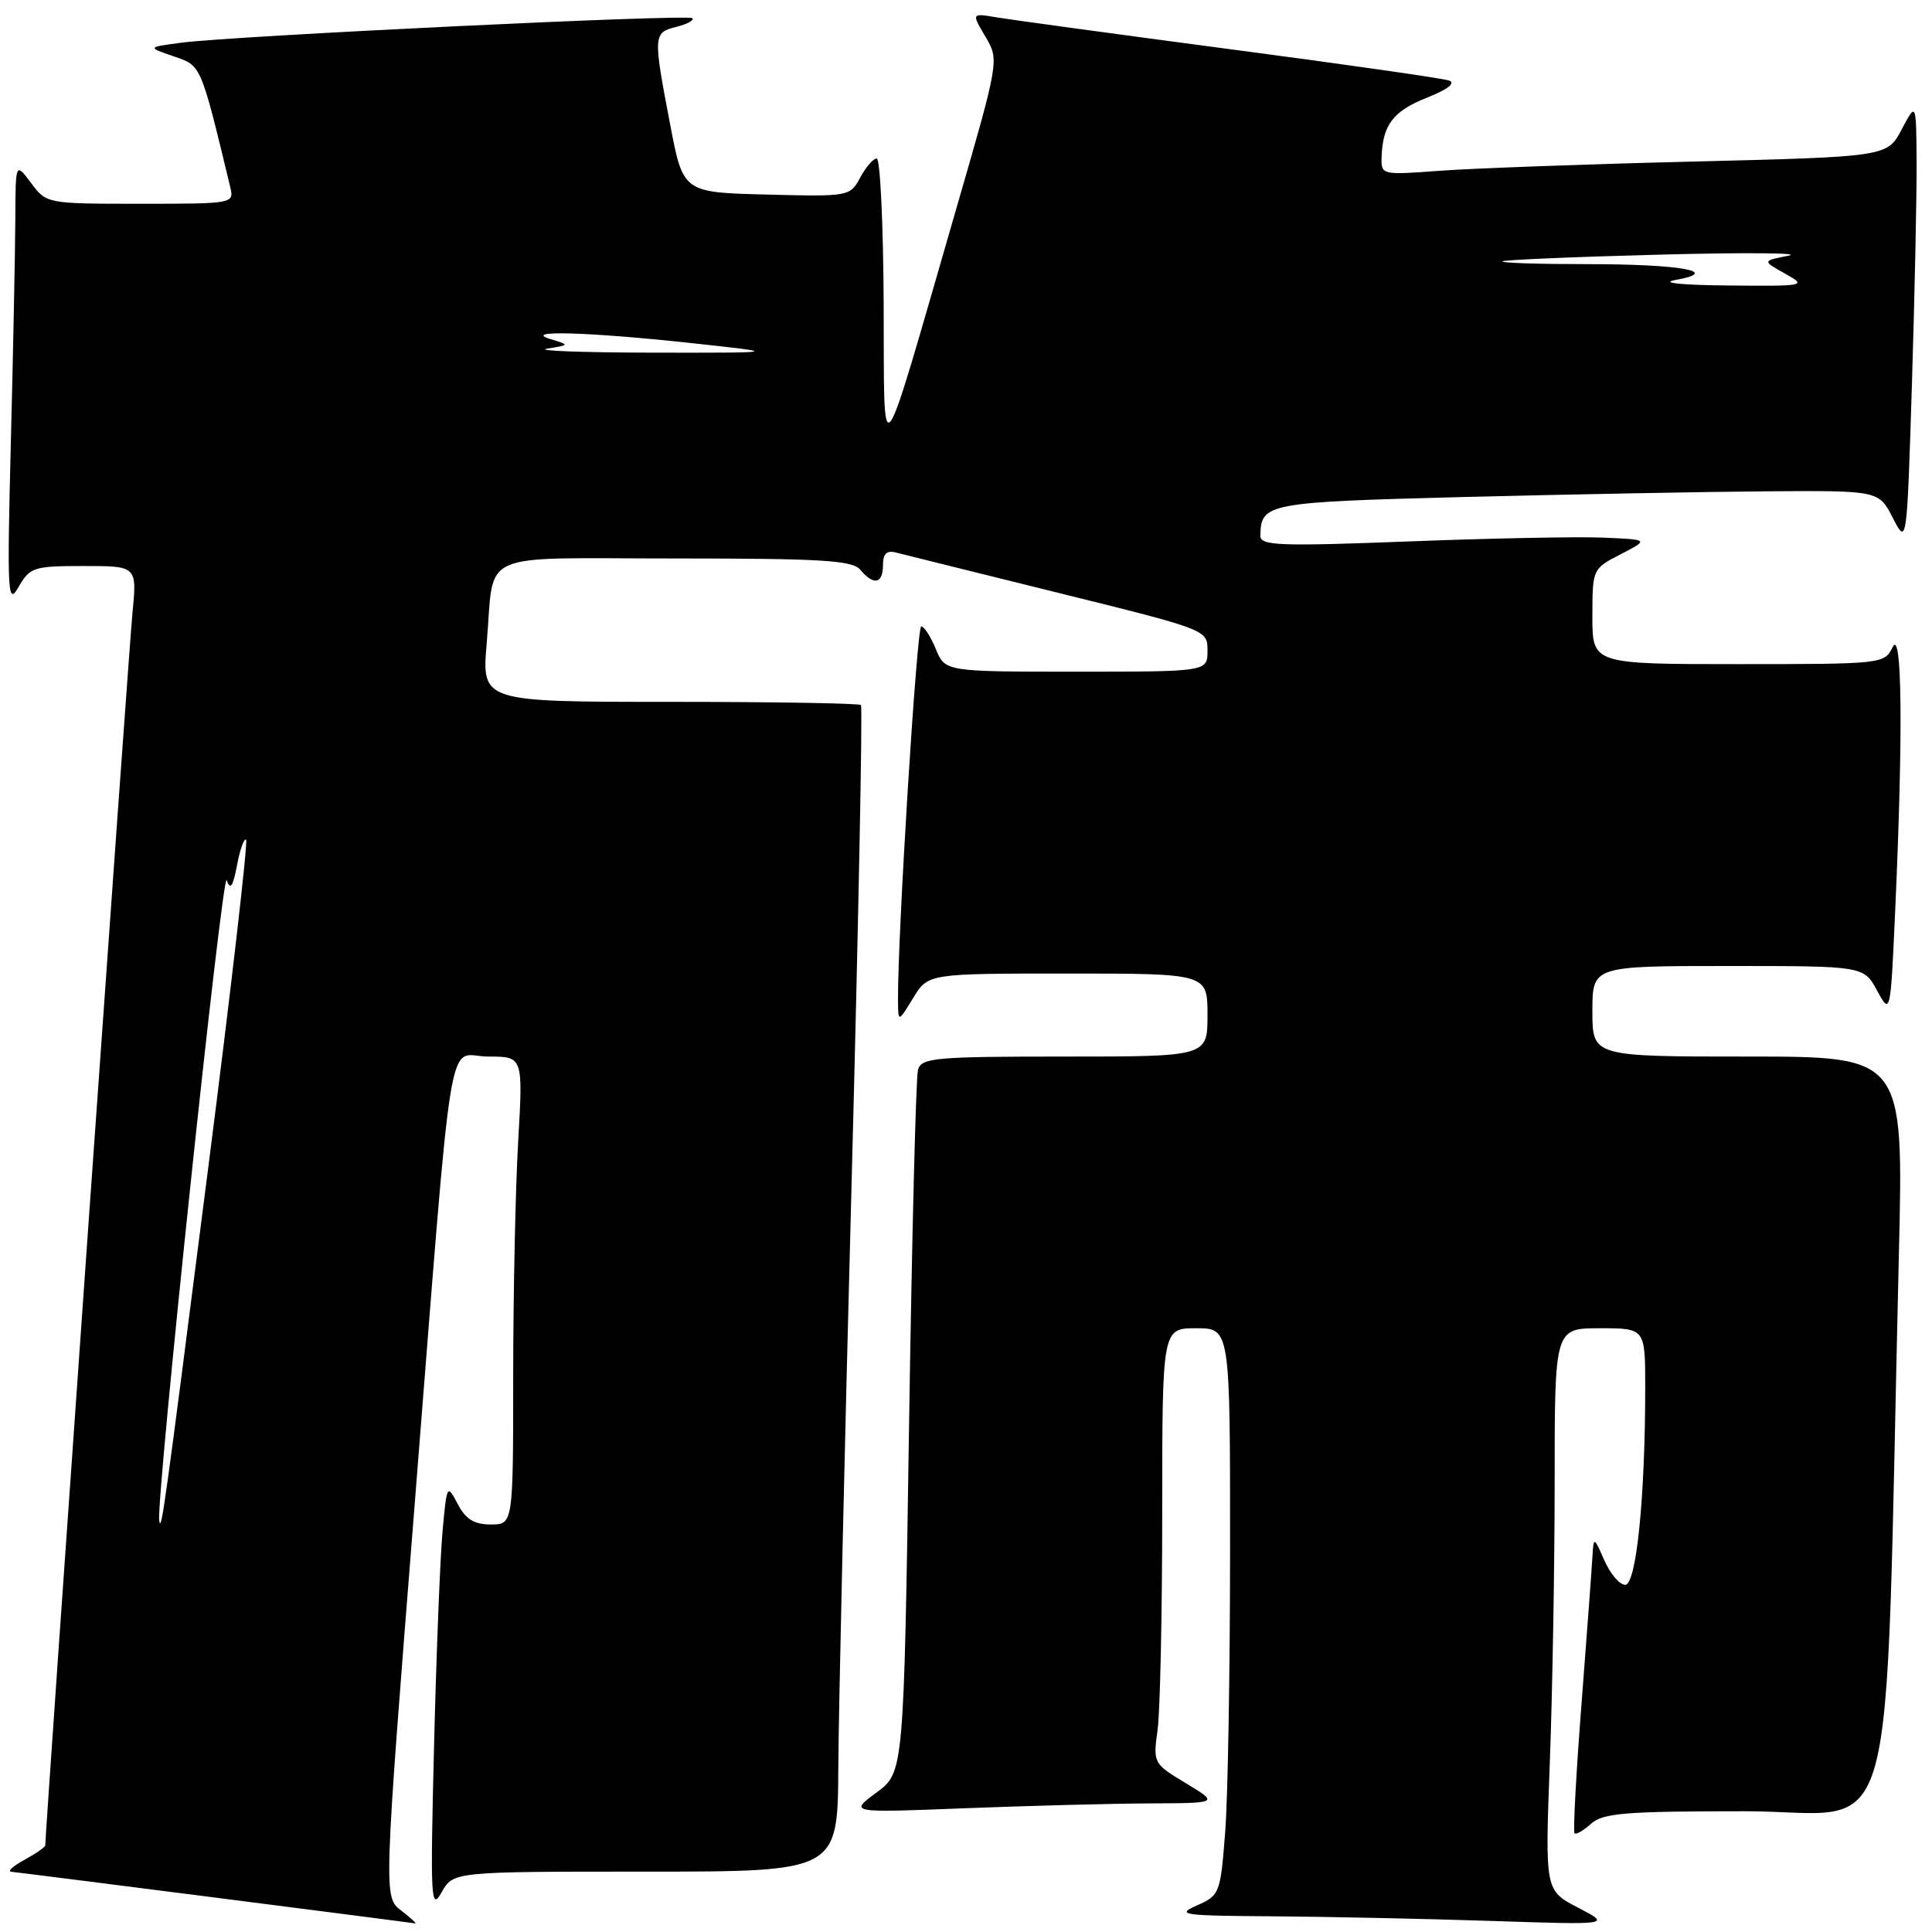 <?xml version="1.0" encoding="UTF-8" standalone="no"?>
<!DOCTYPE svg PUBLIC "-//W3C//DTD SVG 1.1//EN" "http://www.w3.org/Graphics/SVG/1.1/DTD/svg11.dtd" >
<svg xmlns="http://www.w3.org/2000/svg" xmlns:xlink="http://www.w3.org/1999/xlink" version="1.1" viewBox="0 0 256 256">
 <g >
 <path fill="currentColor"
d=" M 53.16 253.16 C 50.82 251.36 50.82 251.36 54.90 199.93 C 60.19 133.30 59.09 140.00 64.71 140.00 C 69.31 140.00 69.31 140.00 68.66 151.25 C 68.30 157.44 68.01 171.39 68.00 182.25 C 68.00 202.00 68.00 202.00 65.03 202.00 C 62.82 202.00 61.70 201.31 60.64 199.27 C 59.24 196.61 59.20 196.69 58.63 203.02 C 58.31 206.59 57.81 219.40 57.51 231.50 C 57.01 251.73 57.09 253.28 58.51 250.75 C 60.06 248.00 60.06 248.00 85.53 248.00 C 111.00 248.00 111.00 248.00 111.08 234.25 C 111.12 226.69 111.91 192.00 112.83 157.17 C 113.75 122.33 114.31 93.64 114.08 93.42 C 113.85 93.19 102.45 93.00 88.75 93.00 C 63.83 93.00 63.83 93.00 64.49 85.25 C 65.57 72.73 62.75 74.00 89.44 74.00 C 108.95 74.00 112.96 74.25 114.00 75.50 C 115.76 77.62 117.00 77.36 117.00 74.88 C 117.00 73.36 117.49 72.89 118.75 73.22 C 119.71 73.47 129.39 75.87 140.25 78.56 C 160.00 83.45 160.00 83.45 160.00 86.22 C 160.00 89.00 160.00 89.00 142.62 89.00 C 125.24 89.00 125.24 89.00 124.00 86.00 C 123.32 84.35 122.45 83.00 122.07 83.00 C 121.48 83.00 118.94 123.86 118.99 132.50 C 119.01 135.50 119.01 135.50 120.99 132.25 C 122.97 129.00 122.97 129.00 141.49 129.00 C 160.00 129.00 160.00 129.00 160.00 134.50 C 160.00 140.00 160.00 140.00 141.07 140.00 C 123.89 140.00 122.09 140.16 121.64 141.75 C 121.36 142.71 120.83 164.05 120.45 189.18 C 119.76 234.85 119.76 234.85 116.13 237.53 C 112.50 240.21 112.50 240.21 127.91 239.60 C 136.38 239.27 147.41 238.98 152.41 238.96 C 161.50 238.92 161.50 238.92 157.14 236.29 C 152.81 233.69 152.78 233.62 153.39 229.19 C 153.72 226.73 154.00 213.76 154.00 200.36 C 154.00 176.00 154.00 176.00 158.50 176.00 C 163.00 176.00 163.00 176.00 162.99 205.25 C 162.99 221.34 162.70 238.24 162.34 242.81 C 161.71 250.90 161.61 251.15 158.60 252.48 C 155.77 253.72 156.65 253.84 168.50 253.92 C 175.65 253.97 188.70 254.24 197.50 254.53 C 213.50 255.06 213.50 255.06 209.11 252.78 C 204.72 250.50 204.72 250.50 205.36 233.50 C 205.71 224.15 206.00 207.39 206.00 196.25 C 206.00 176.00 206.00 176.00 212.00 176.00 C 218.00 176.00 218.00 176.00 218.00 183.85 C 218.00 198.38 216.82 210.00 215.35 210.00 C 214.61 210.00 213.37 208.54 212.58 206.75 C 211.24 203.67 211.16 203.63 211.02 206.00 C 210.95 207.38 210.30 216.15 209.58 225.50 C 208.85 234.85 208.43 242.68 208.63 242.91 C 208.83 243.14 209.81 242.57 210.82 241.66 C 212.39 240.24 215.33 240.00 231.21 240.00 C 251.98 240.00 249.65 248.42 251.61 166.25 C 252.24 140.00 252.24 140.00 231.62 140.00 C 211.00 140.00 211.00 140.00 211.00 134.00 C 211.00 128.00 211.00 128.00 228.97 128.00 C 246.95 128.00 246.95 128.00 248.72 131.25 C 250.50 134.50 250.50 134.50 251.13 120.50 C 252.18 97.08 252.04 83.14 250.78 85.75 C 249.71 87.97 249.42 88.00 230.35 88.00 C 211.00 88.00 211.00 88.00 211.00 81.69 C 211.00 75.40 211.02 75.36 214.75 73.44 C 218.50 71.50 218.50 71.50 212.50 71.24 C 209.20 71.09 197.61 71.32 186.75 71.74 C 169.52 72.40 167.00 72.31 167.01 71.00 C 167.06 66.67 167.79 66.53 194.21 65.85 C 208.12 65.50 226.13 65.16 234.23 65.10 C 248.95 65.00 248.95 65.00 250.81 68.63 C 252.67 72.25 252.67 72.25 253.34 50.97 C 253.70 39.26 253.98 26.04 253.96 21.59 C 253.91 13.50 253.91 13.50 251.99 17.14 C 250.07 20.77 250.07 20.77 224.28 21.41 C 210.10 21.76 195.01 22.31 190.75 22.63 C 183.10 23.20 183.00 23.18 183.07 20.85 C 183.20 16.56 184.58 14.73 189.06 12.95 C 191.86 11.84 192.94 10.99 192.00 10.67 C 191.18 10.38 178.12 8.51 163.00 6.52 C 147.88 4.52 133.98 2.62 132.11 2.31 C 128.72 1.73 128.72 1.73 130.57 4.85 C 132.41 7.97 132.41 7.97 126.69 27.73 C 116.29 63.64 117.20 62.46 117.09 40.25 C 117.04 29.66 116.63 21.00 116.17 21.00 C 115.71 21.00 114.73 22.14 113.98 23.53 C 112.64 26.03 112.50 26.06 101.57 25.78 C 90.52 25.50 90.52 25.50 88.80 16.50 C 86.53 4.63 86.54 4.33 89.62 3.56 C 91.06 3.20 92.01 2.68 91.74 2.41 C 91.19 1.85 30.97 4.75 24.00 5.66 C 19.50 6.26 19.50 6.26 23.00 7.46 C 26.69 8.72 26.55 8.39 30.50 24.75 C 31.04 26.99 30.99 27.00 18.60 27.00 C 6.20 27.00 6.16 26.99 4.12 24.25 C 2.06 21.50 2.06 21.50 2.03 29.00 C 2.01 33.12 1.75 46.40 1.44 58.50 C 0.93 78.92 1.01 80.30 2.48 77.75 C 3.97 75.16 4.47 75.00 11.11 75.00 C 18.16 75.00 18.16 75.00 17.55 81.25 C 17.07 86.07 6.00 242.64 6.00 244.51 C 6.00 244.75 4.76 245.61 3.25 246.43 C 1.74 247.25 0.95 247.96 1.50 248.02 C 2.80 248.14 54.34 254.73 55.00 254.86 C 55.27 254.91 54.45 254.15 53.16 253.16 Z  M 21.10 201.50 C 20.65 198.86 29.48 115.02 30.04 116.63 C 30.52 118.00 30.87 117.49 31.41 114.63 C 31.81 112.52 32.35 111.01 32.61 111.28 C 32.87 111.54 30.60 131.27 27.54 155.13 C 21.73 200.56 21.38 203.12 21.10 201.50 Z  M 72.50 46.20 C 75.50 45.71 75.50 45.71 73.00 44.95 C 68.94 43.73 77.81 43.97 91.50 45.45 C 103.50 46.75 103.50 46.75 86.50 46.73 C 77.15 46.71 70.85 46.48 72.50 46.20 Z  M 222.00 37.10 C 228.21 35.98 222.72 35.00 210.25 35.00 C 203.88 35.00 198.85 34.84 199.08 34.63 C 199.31 34.43 208.72 34.03 220.00 33.74 C 231.28 33.44 238.93 33.51 237.00 33.88 C 233.50 34.56 233.50 34.56 236.50 36.24 C 239.45 37.89 239.34 37.92 229.00 37.83 C 222.77 37.77 219.92 37.48 222.00 37.10 Z "/>
</g>
</svg>